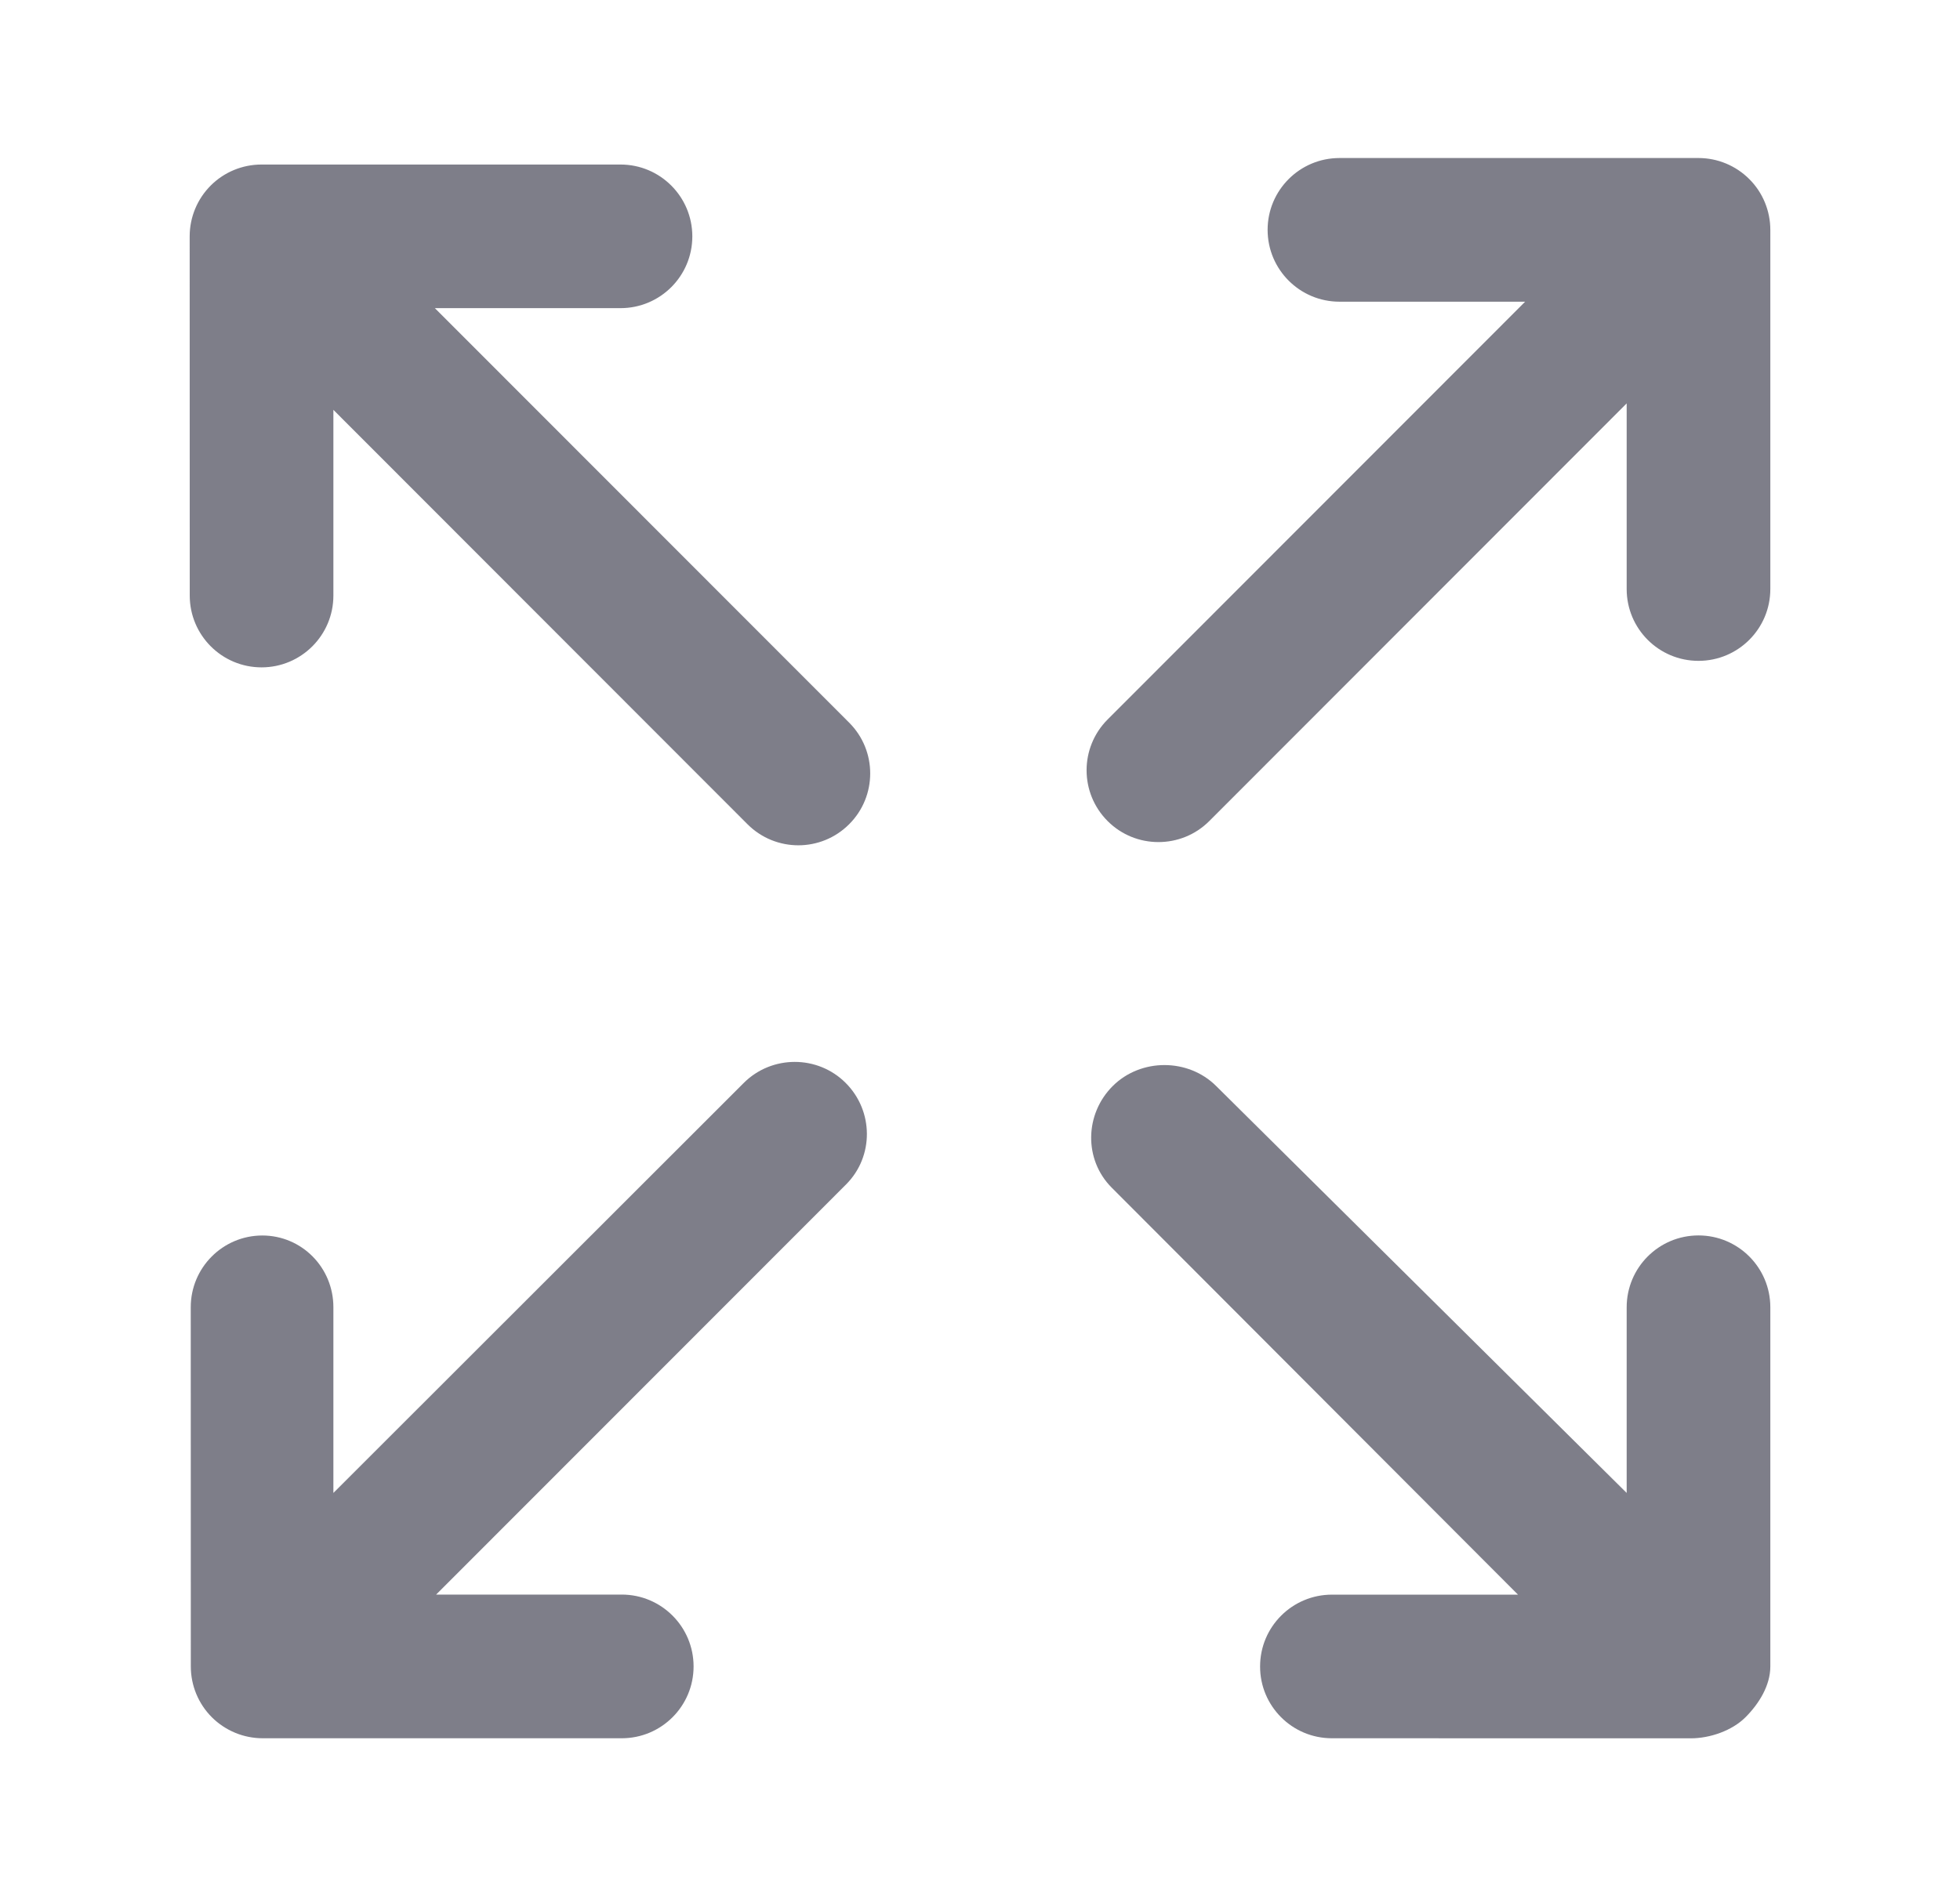 <svg width="31" height="30" viewBox="0 0 31 30" fill="none" xmlns="http://www.w3.org/2000/svg">
<path d="M28 3.637L28 9.319C28 9.947 27.491 10.455 26.864 10.455C26.236 10.455 25.728 9.947 25.728 9.319V6.382L19.126 12.99C18.904 13.212 18.613 13.322 18.322 13.322C18.031 13.322 17.741 13.212 17.519 12.99C17.075 12.546 17.075 11.827 17.518 11.383L24.122 4.773H21.186C20.558 4.773 20.049 4.264 20.049 3.636C20.049 3.009 20.558 2.5 21.186 2.5H26.864C27.165 2.5 27.454 2.62 27.667 2.833C27.881 3.046 28 3.336 28 3.637ZM26.864 19.545C26.236 19.545 25.728 20.054 25.728 20.682V23.619L19.237 17.183C18.793 16.739 18.043 16.739 17.599 17.182C17.155 17.625 17.14 18.345 17.583 18.789L24.009 25.228H21.069H21.067C20.439 25.228 19.93 25.736 19.93 26.364C19.929 26.991 20.437 27.5 21.065 27.5L26.742 27.501C27.044 27.501 27.394 27.381 27.607 27.168C27.82 26.955 28 26.666 28 26.365V20.681C28 20.054 27.491 19.545 26.864 19.545ZM11.763 17.133L5.273 23.619V20.681C5.273 20.054 4.774 19.546 4.147 19.546H4.151C3.524 19.546 3.017 20.054 3.017 20.681L3.018 26.364C3.018 26.666 3.138 26.955 3.351 27.168C3.565 27.381 3.854 27.5 4.155 27.5H9.834C10.461 27.5 10.97 26.992 10.97 26.364C10.97 25.736 10.461 25.227 9.834 25.227H6.898L13.381 18.739C13.825 18.296 13.819 17.575 13.375 17.132C12.932 16.689 12.207 16.689 11.763 17.133ZM6.878 4.875H9.814C10.442 4.875 10.95 4.367 10.95 3.74C10.95 3.112 10.442 2.603 9.814 2.603L4.137 2.603H4.136C3.835 2.603 3.546 2.722 3.333 2.935C3.12 3.148 3 3.437 3 3.739L3.001 9.422C3.001 10.049 3.509 10.558 4.137 10.558C4.764 10.558 5.273 10.049 5.273 9.422V6.484L11.823 13.04C12.045 13.262 12.336 13.373 12.627 13.373C12.917 13.373 13.208 13.262 13.43 13.04C13.874 12.597 13.875 11.877 13.431 11.433L6.878 4.875Z" fill="#7E7E89"/>
</svg>
